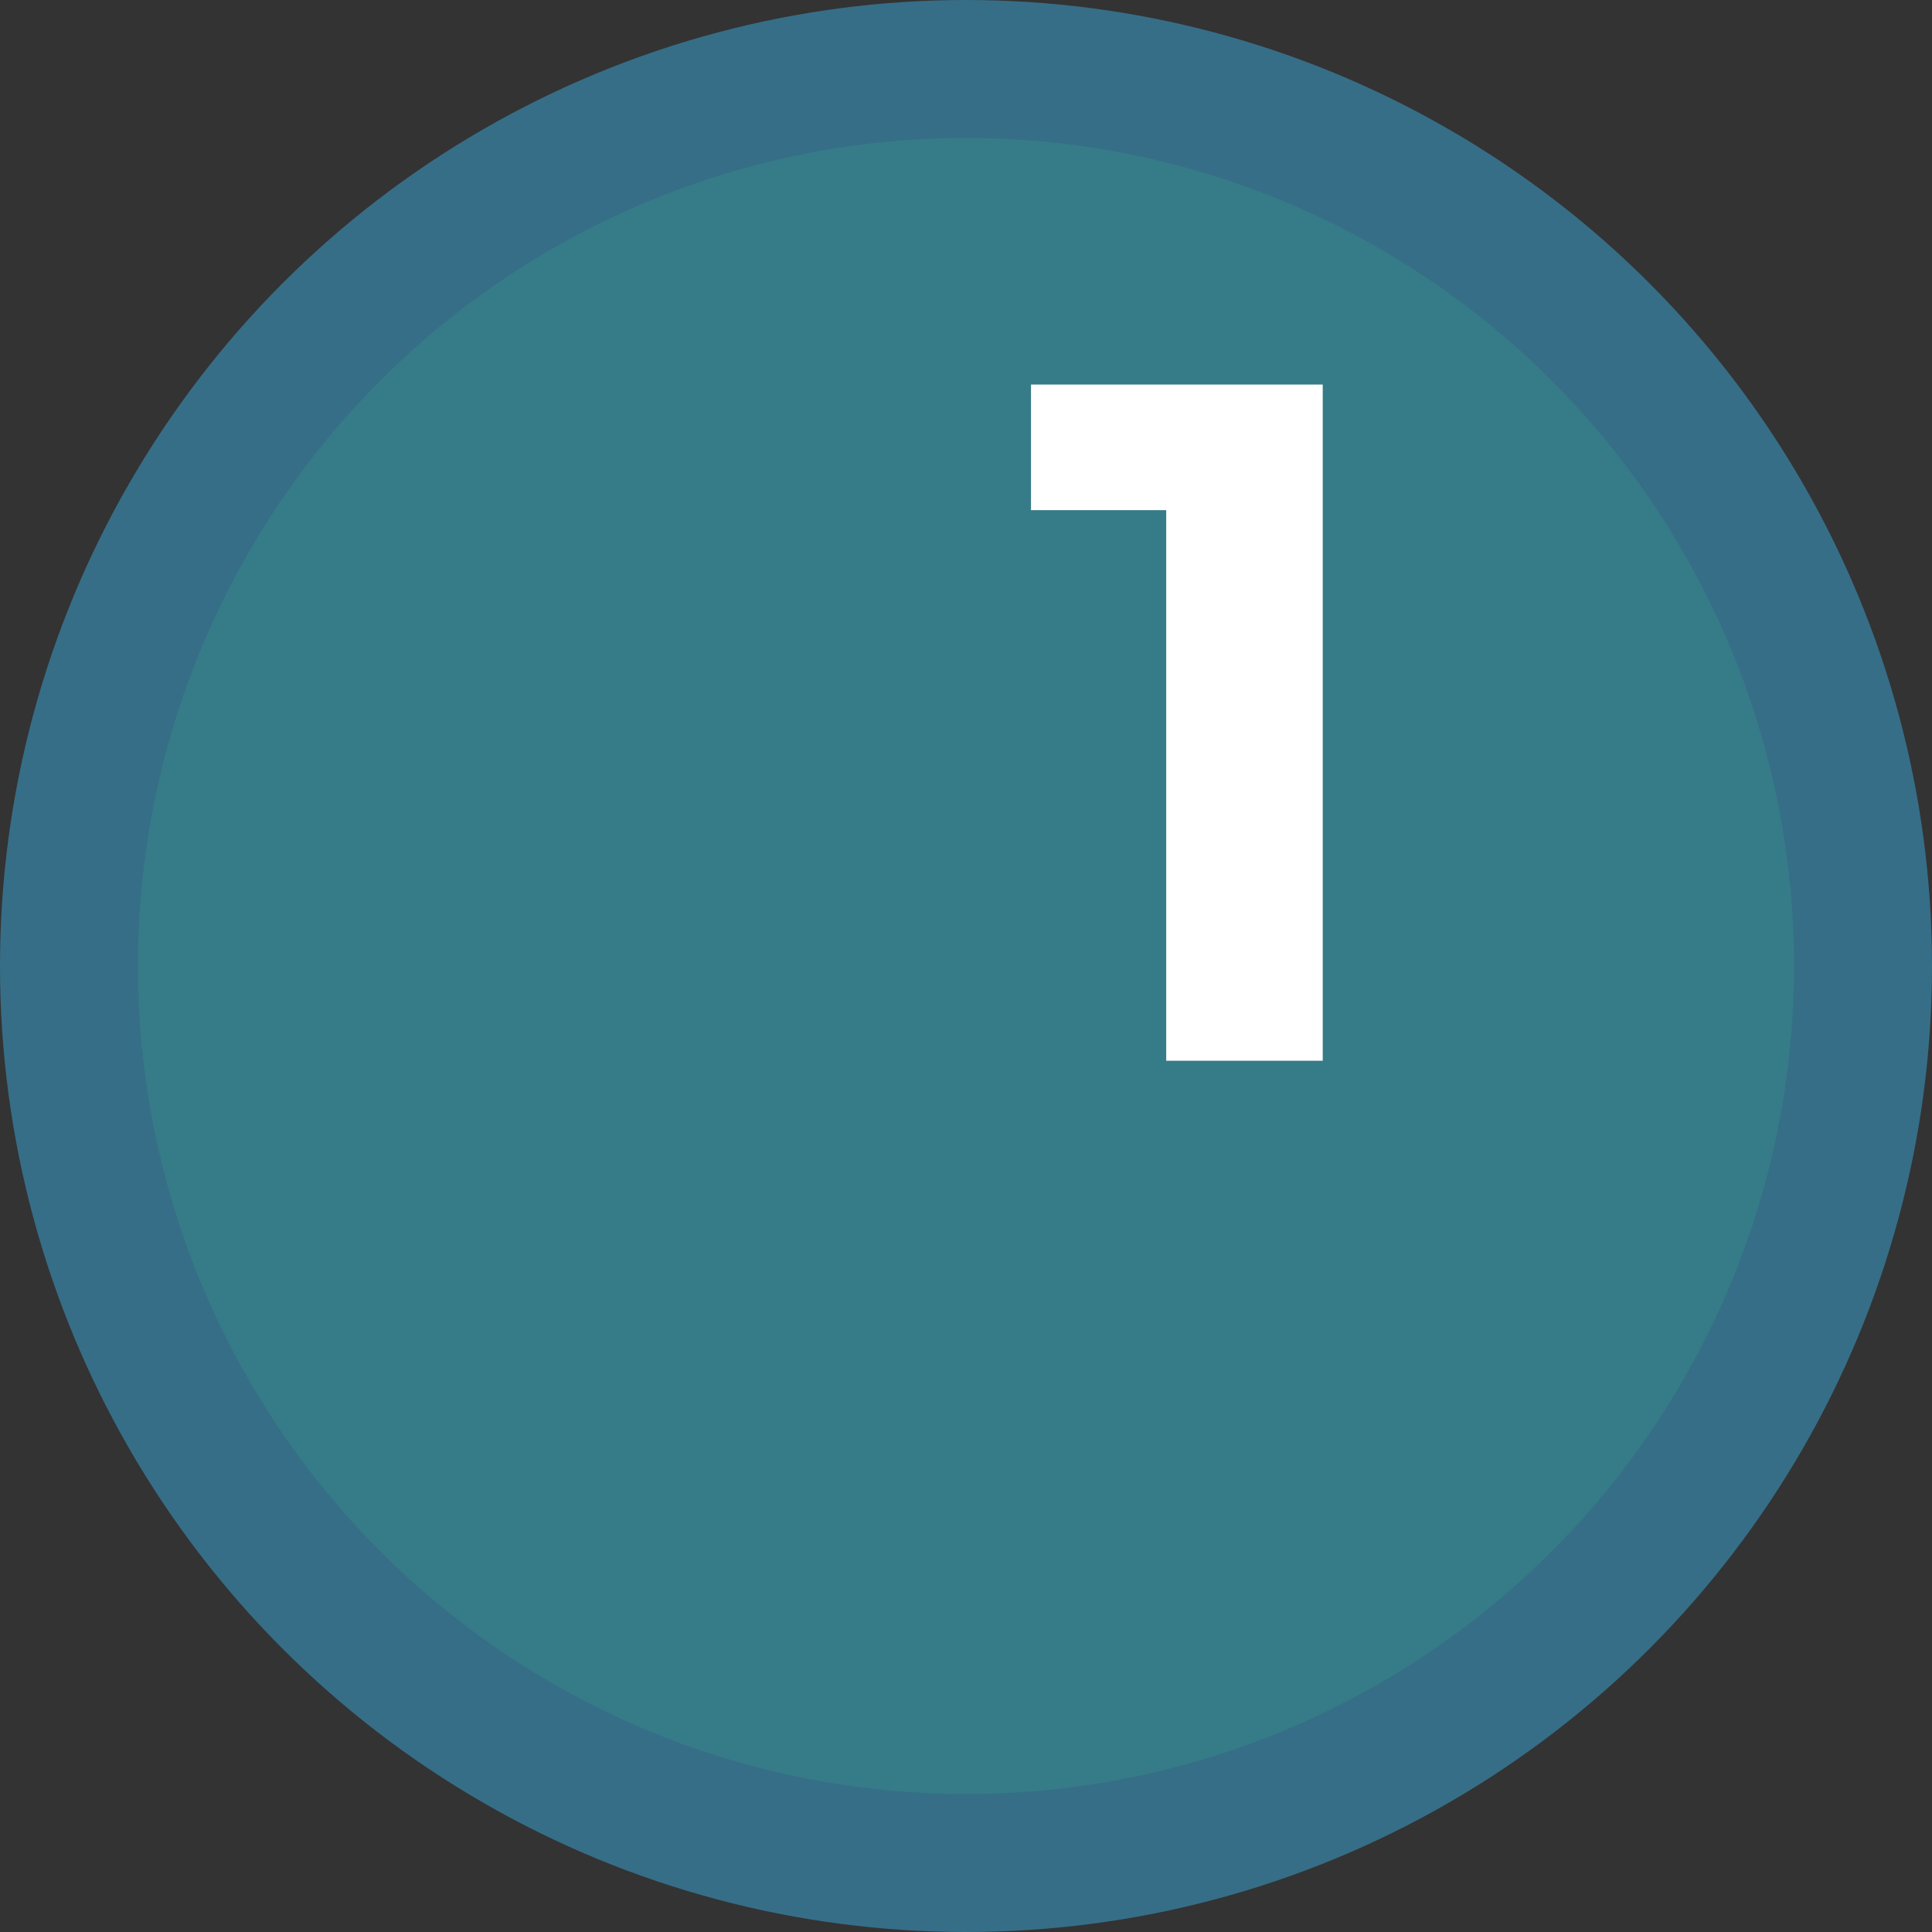 <svg width="56" height="56" viewBox="0 0 56 56" fill="none" xmlns="http://www.w3.org/2000/svg">
<rect x="0" y="0" width="56" height="56" fill="#333333" stroke="none"/>
<circle cx="28" cy="28" r="26" fill="#367C88" stroke="#366E88" stroke-width="4"/>
<path d="M33.803 30.747V12.827L35.764 14.787H29.884V11.147H38.34V30.747H33.803Z" fill="white"/>
</svg>
